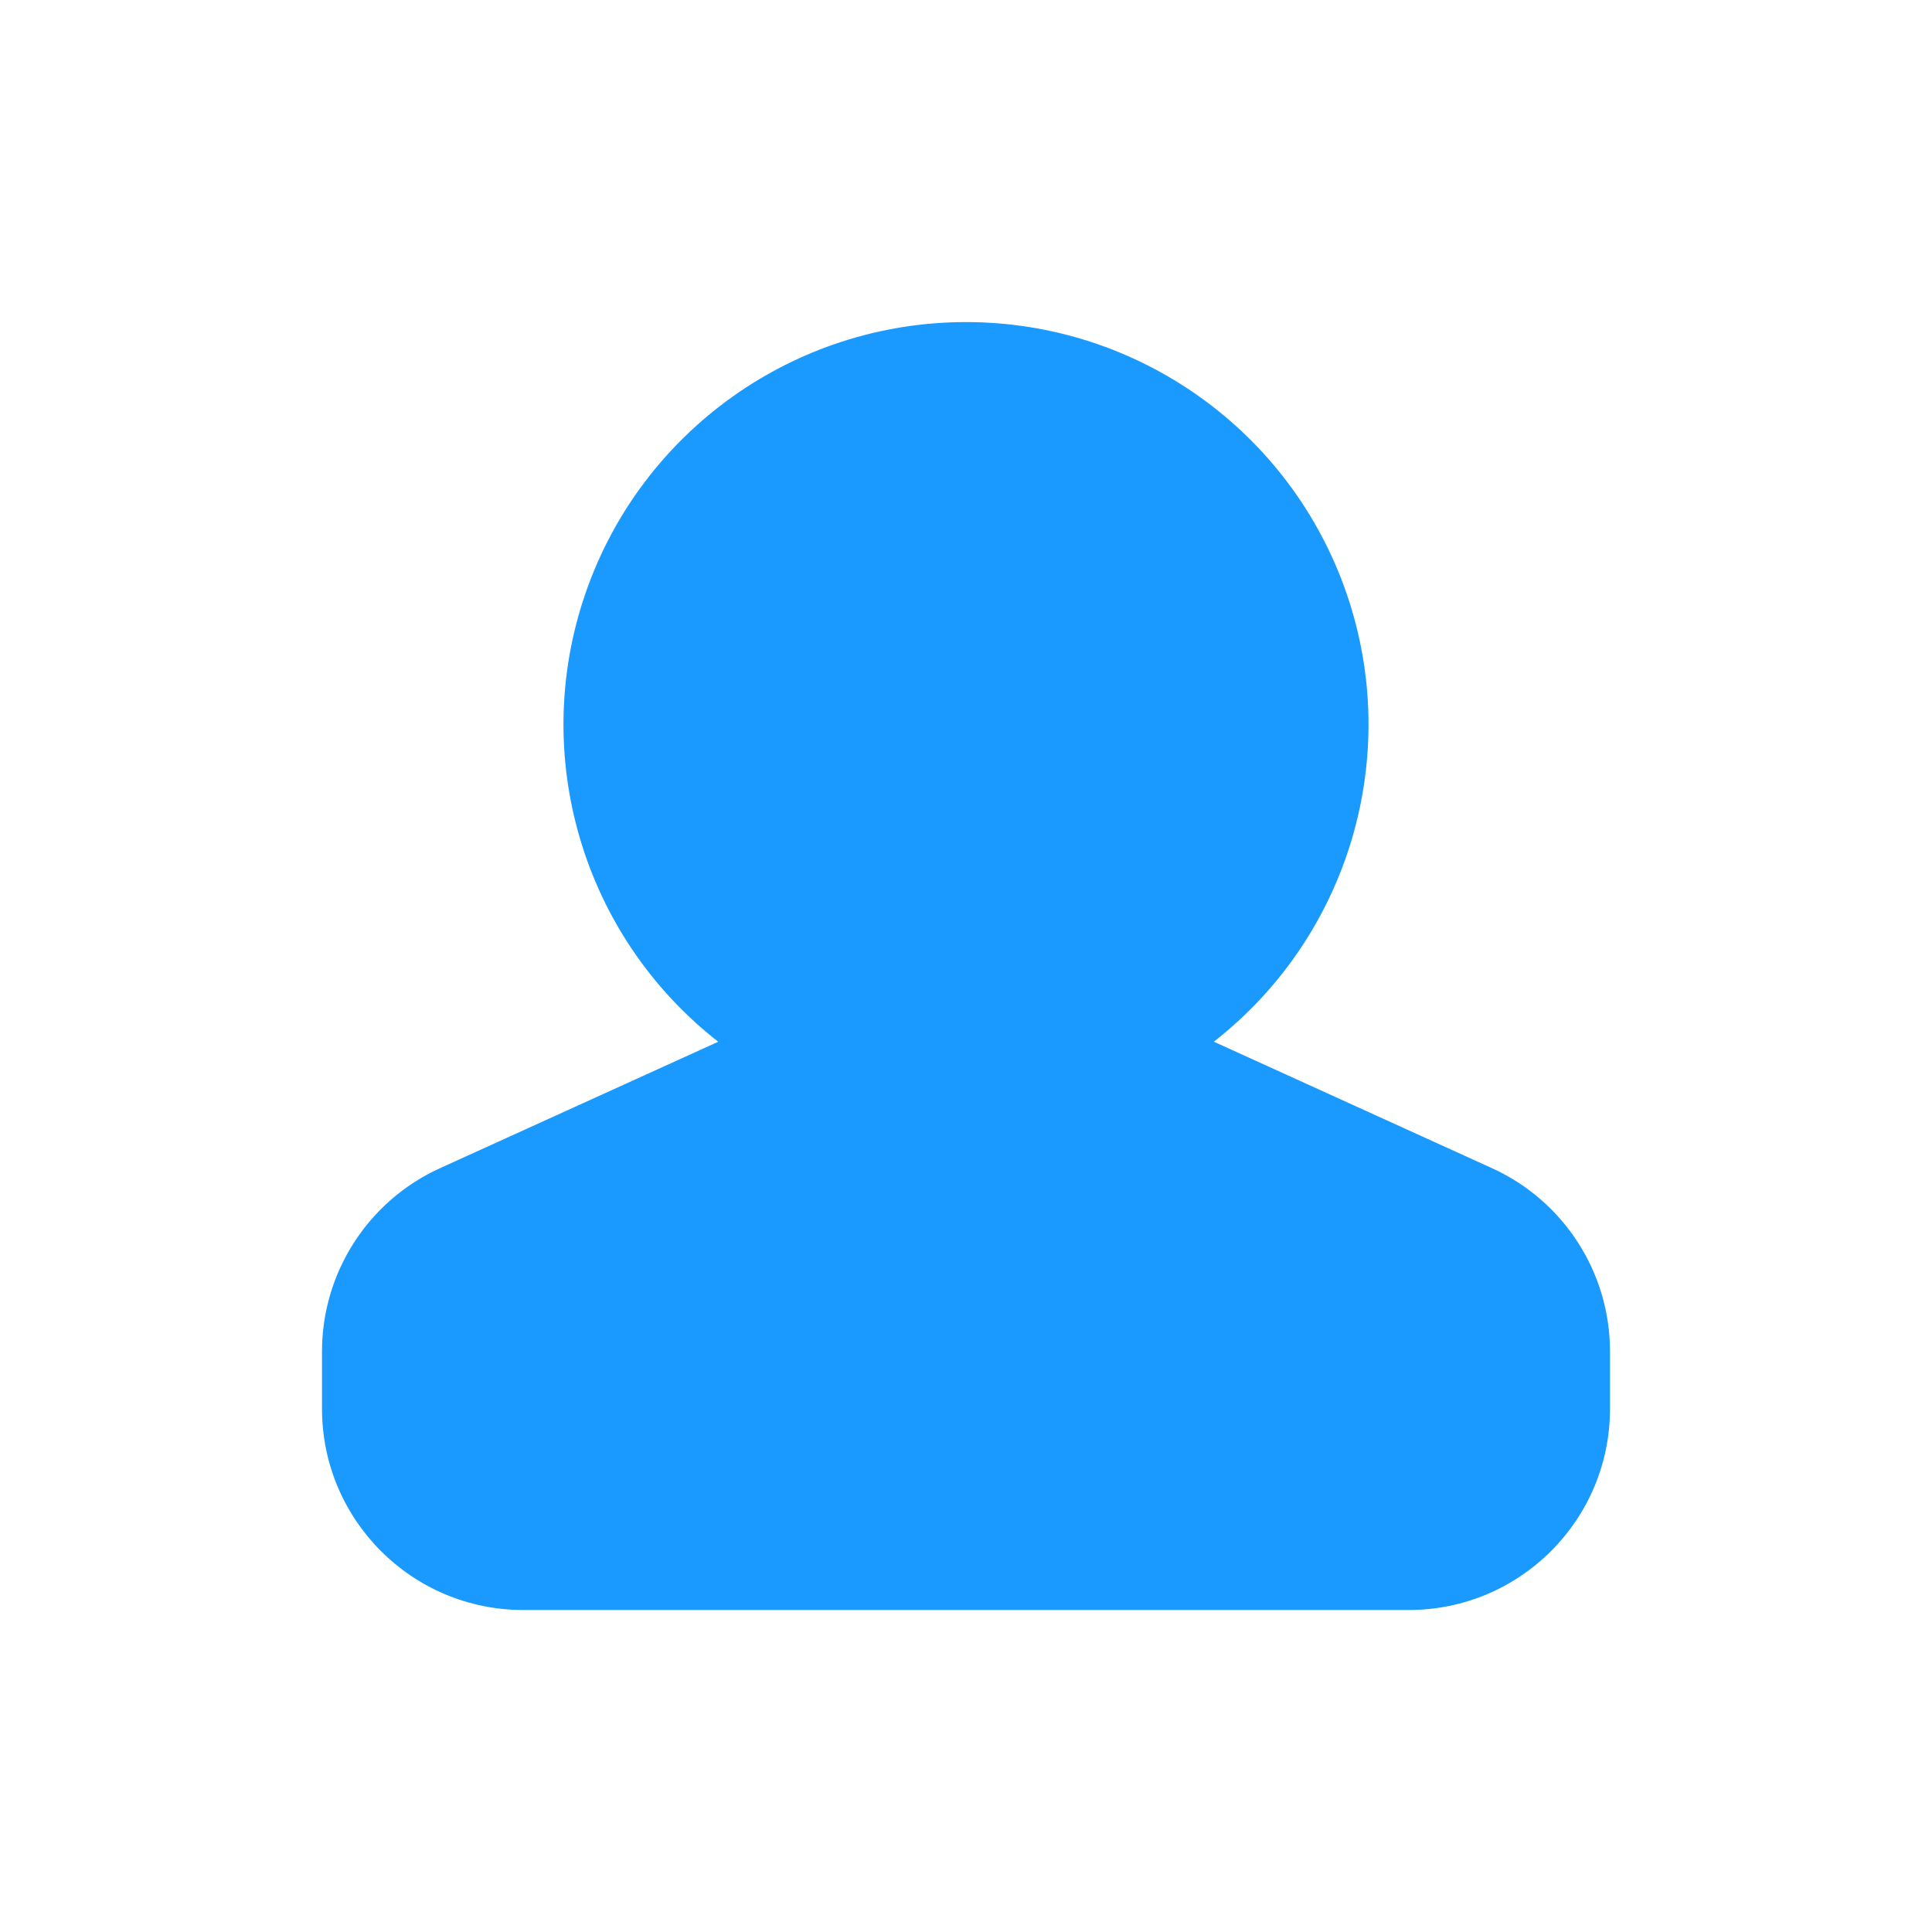 <svg width="24" height="24" viewBox="0 0 24 24" fill="none" xmlns="http://www.w3.org/2000/svg">
<path fill-rule="evenodd" clip-rule="evenodd" d="M15.078 12.94L18.535 14.512C19.427 14.918 20 15.808 20 16.788V17.5C20 18.881 18.881 20 17.5 20H6.5C5.119 20 4 18.881 4 17.5V16.788C4 15.808 4.573 14.918 5.465 14.512L8.922 12.941C7.24 11.627 6.578 9.391 7.272 7.373C7.967 5.355 9.866 4.001 12 4.001C14.134 4.001 16.033 5.355 16.728 7.373C17.422 9.391 16.76 11.627 15.078 12.941V12.94Z" fill="#1A9AFF"/>
</svg>
